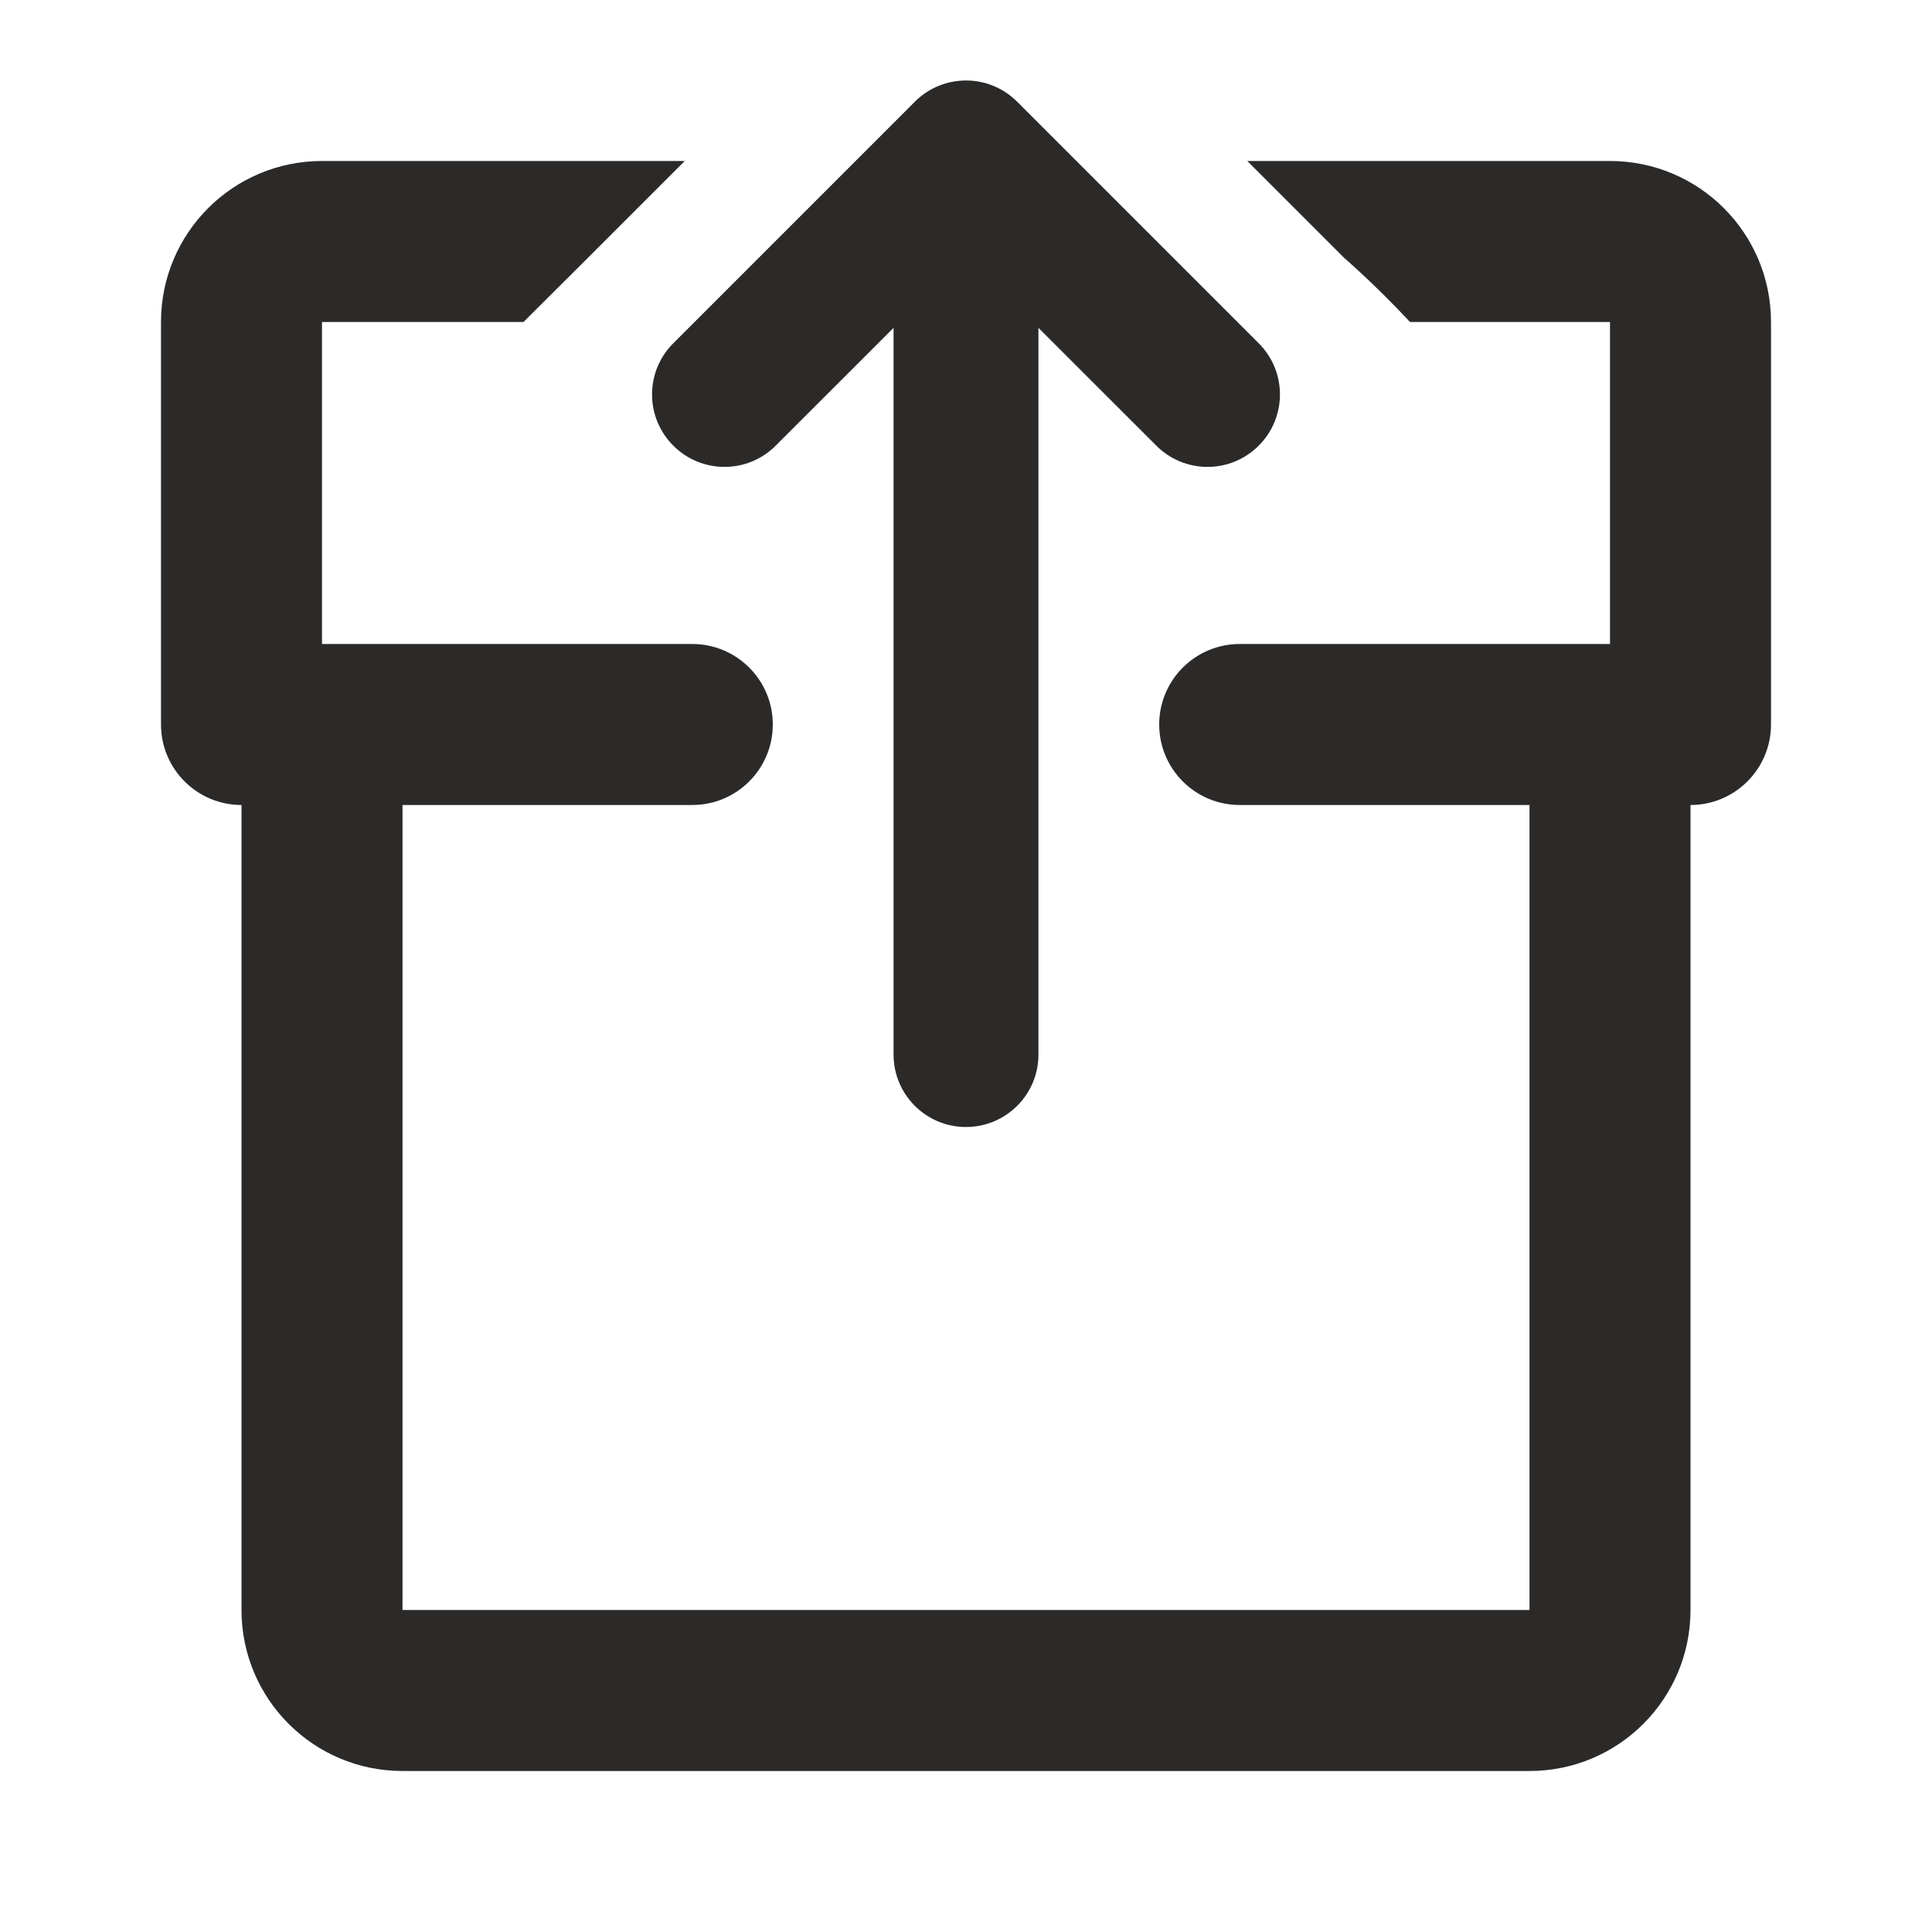 <svg width="24" height="24" viewBox="0 0 24 24" fill="none" xmlns="http://www.w3.org/2000/svg">
<path d="M14.4 9C14.4 9.552 14.848 10 15.4 10H19V20H5V10H8.6C9.152 10 9.6 9.552 9.6 9C9.6 8.448 9.152 8 8.6 8H4V4H6.503L7.303 3.203L8.506 2H4C2.895 2 2 2.895 2 4V9C2 9.552 2.448 10 3 10V20C3 21.105 3.895 22 5 22H19C20.105 22 21 21.105 21 20V10C21.552 10 22 9.552 22 9V4C22 2.895 21.105 2 20 2H15.494L16.697 3.203C16.697 3.203 17.083 3.535 17.516 4H20V8H15.4C14.848 8 14.4 8.448 14.4 9Z" fill="#2C2A29"/>
<path fill-rule="evenodd" clip-rule="evenodd" d="M12 14C12.497 14 12.9 13.597 12.9 13.1V4.073L14.364 5.536C14.715 5.888 15.285 5.888 15.636 5.536C15.988 5.185 15.988 4.615 15.636 4.264L12.636 1.264C12.285 0.912 11.715 0.912 11.364 1.264L8.364 4.264C8.012 4.615 8.012 5.185 8.364 5.536C8.715 5.888 9.285 5.888 9.636 5.536L11.1 4.073V13.1C11.1 13.597 11.503 14 12 14Z" fill="#2C2A29"/>
</svg>

